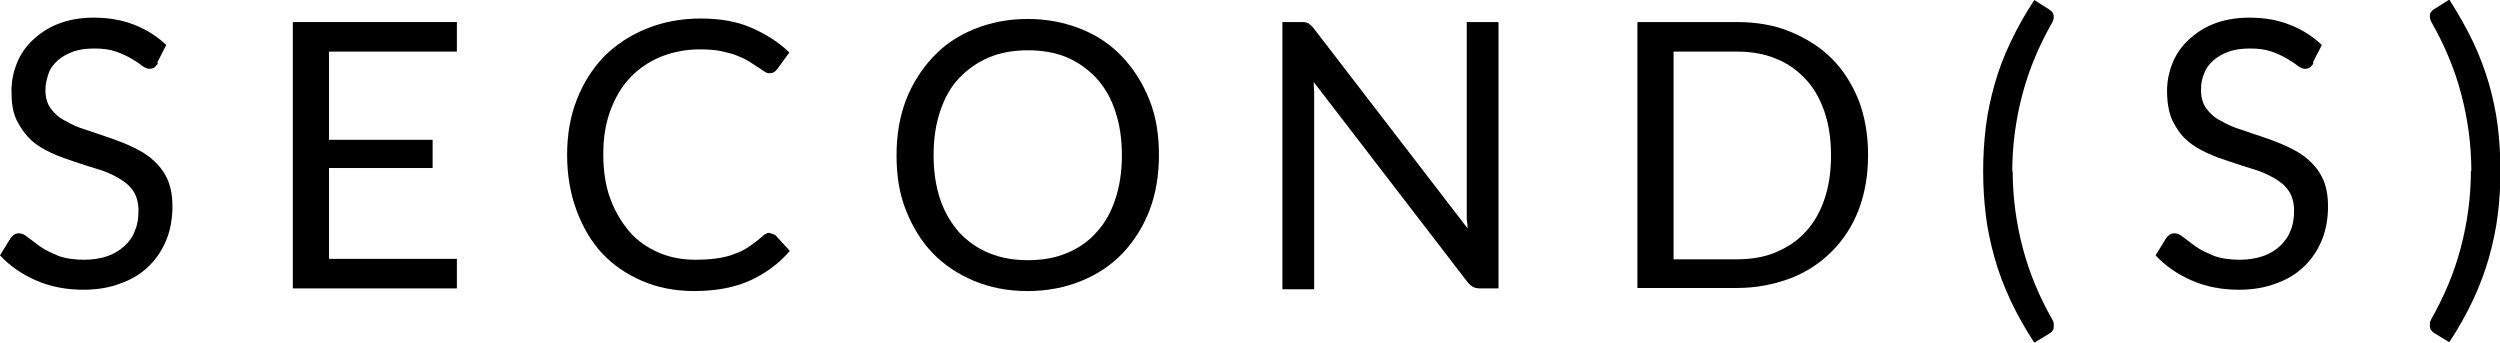 <?xml version="1.0" encoding="UTF-8"?>
<svg id="Layer_1" data-name="Layer 1" xmlns="http://www.w3.org/2000/svg" viewBox="0 0 56.69 7.77">
  <path d="M3.58,1.44s-.05.07-.08.09c-.03.02-.06.03-.11.03-.05,0-.1-.02-.17-.07-.06-.05-.14-.1-.24-.16-.1-.06-.21-.11-.35-.16-.14-.05-.3-.07-.49-.07-.18,0-.34.02-.48.07-.14.05-.26.12-.35.2-.09.08-.17.18-.21.3s-.07.24-.07.37c0,.17.04.31.12.42.08.11.19.21.33.28.14.08.29.15.46.2.17.06.35.12.53.18.18.06.36.13.53.21.17.08.33.17.46.29.14.12.25.26.33.43.08.17.12.38.12.63,0,.26-.04.51-.13.74-.09.23-.22.43-.39.6s-.38.31-.64.4c-.25.1-.54.15-.86.15-.39,0-.75-.07-1.07-.21s-.6-.33-.82-.57l.24-.39s.05-.06.08-.08c.03-.02.07-.03.11-.03.06,0,.13.03.2.09.08.06.17.13.28.21.11.08.25.14.41.21.16.06.36.09.59.09.19,0,.37-.03.52-.08.15-.05.28-.13.39-.23.11-.1.19-.21.24-.35.06-.14.08-.29.08-.45,0-.18-.04-.33-.12-.45-.08-.12-.19-.21-.33-.29-.13-.08-.29-.15-.46-.2-.17-.05-.35-.11-.53-.17-.18-.06-.36-.12-.53-.2s-.33-.17-.46-.29c-.13-.12-.24-.27-.33-.45s-.12-.4-.12-.67c0-.21.04-.42.12-.62s.2-.38.36-.53c.16-.15.35-.28.58-.37.23-.09.5-.14.8-.14.34,0,.64.05.92.16.28.11.52.26.73.46l-.2.39Z"/>
  <path d="M10.36.5v.67h-2.9v2h2.35v.64h-2.35v2.06h2.9v.67h-3.72V.5h3.72Z"/>
  <path d="M17.47,5.29s.09.02.12.05l.32.35c-.25.29-.55.51-.9.67s-.78.24-1.27.24c-.44,0-.83-.08-1.18-.23-.35-.15-.66-.36-.91-.63-.25-.27-.44-.6-.58-.98s-.21-.8-.21-1.25.07-.87.22-1.25.35-.7.62-.98c.27-.27.59-.48.96-.63.37-.15.78-.23,1.23-.23s.83.07,1.15.21.61.32.86.56l-.27.37s-.04.05-.07.07c-.03.02-.06.03-.11.03-.04,0-.08-.01-.12-.04s-.09-.06-.15-.1-.12-.08-.2-.13-.17-.09-.27-.13c-.1-.04-.22-.07-.36-.1-.14-.03-.3-.04-.48-.04-.32,0-.62.06-.89.17-.27.11-.5.27-.69.47s-.34.45-.45.75-.16.62-.16.99.05.71.16,1.01c.11.29.26.54.44.75s.41.36.66.47c.26.11.53.16.83.16.18,0,.34-.01.48-.03.14-.02.28-.05.4-.1.12-.04.24-.1.34-.17s.21-.15.32-.25c.05-.04.09-.06.14-.06Z"/>
  <path d="M26.28,3.52c0,.45-.07.87-.21,1.24s-.35.7-.61.98c-.26.27-.57.48-.94.63s-.77.23-1.22.23-.85-.08-1.21-.23-.68-.36-.94-.63c-.26-.27-.46-.6-.61-.98s-.21-.79-.21-1.24.07-.87.21-1.24.35-.7.61-.98.57-.49.94-.64c.37-.15.77-.23,1.21-.23s.85.08,1.22.23c.37.15.68.36.94.64s.46.6.61.98.21.79.21,1.24ZM25.44,3.52c0-.37-.05-.7-.15-1-.1-.3-.24-.54-.43-.75-.19-.2-.41-.36-.67-.47-.26-.11-.56-.16-.88-.16s-.62.05-.88.16c-.26.11-.49.27-.68.47-.19.2-.33.45-.43.75-.1.29-.15.63-.15,1s.05.7.15,1,.25.54.43.75c.19.2.41.36.68.47s.56.16.88.16.62-.05.88-.16.49-.26.67-.47c.19-.2.33-.45.43-.75s.15-.63.15-1Z"/>
  <path d="M29.66.52s.08.06.12.11l3.5,4.55c0-.07-.01-.14-.02-.21,0-.07,0-.14,0-.2V.5h.72v6.04h-.41c-.06,0-.12-.01-.16-.03-.04-.02-.09-.06-.13-.11l-3.49-4.54c0,.07,0,.14.01.21,0,.07,0,.13,0,.19v4.3h-.72V.5h.42c.07,0,.13,0,.16.03Z"/>
  <path d="M42.36,3.52c0,.45-.07.86-.21,1.23-.14.37-.35.69-.61.95s-.57.47-.94.61-.77.22-1.21.22h-2.26V.5h2.26c.44,0,.85.07,1.21.22s.68.35.94.61.46.58.61.95c.14.37.21.78.21,1.23ZM41.52,3.52c0-.37-.05-.7-.15-.99s-.24-.54-.43-.74c-.19-.2-.41-.36-.67-.46-.26-.11-.56-.16-.88-.16h-1.44v4.71h1.44c.32,0,.62-.05.88-.16s.49-.26.67-.46c.19-.2.33-.45.43-.74s.15-.62.15-.99Z"/>
  <path d="M45.64,3.88c0,.6.08,1.18.23,1.75.15.57.38,1.11.67,1.62.02.03.03.06.03.08,0,.02,0,.04,0,.07,0,.04,0,.07-.03.1-.02.03-.04.05-.08.07l-.33.2c-.21-.32-.39-.64-.54-.96-.15-.32-.27-.64-.36-.96-.09-.32-.16-.64-.2-.97s-.06-.66-.06-1,.02-.67.06-1c.04-.33.11-.65.2-.97.09-.32.21-.64.36-.95.15-.32.33-.64.54-.96l.33.21s.06.04.08.07c.02.03.03.06.03.1,0,.04-.01.09-.04.14-.29.51-.52,1.05-.67,1.62-.15.57-.23,1.15-.23,1.75Z"/>
  <path d="M52.46,1.44s-.05.07-.08.09c-.03.02-.06.03-.11.03s-.1-.02-.17-.07c-.06-.05-.14-.1-.24-.16-.1-.06-.21-.11-.35-.16-.14-.05-.3-.07-.49-.07-.18,0-.34.02-.48.07-.14.05-.26.12-.35.2s-.17.18-.21.3c-.05.11-.07.24-.07.37,0,.17.04.31.12.42.08.11.19.21.33.28.14.08.29.15.46.2.17.06.35.12.53.18.18.06.36.13.53.21s.33.17.46.29c.14.12.25.26.33.43.08.17.12.38.12.63,0,.26-.04.51-.13.74-.09.23-.22.43-.39.6s-.38.31-.64.4c-.25.1-.54.15-.86.15-.39,0-.75-.07-1.07-.21-.32-.14-.6-.33-.82-.57l.24-.39s.05-.06.08-.08c.03-.02.07-.03.11-.03.06,0,.13.03.2.09.08.06.17.13.28.21.11.08.25.14.41.21.16.06.36.09.59.09.19,0,.37-.03.52-.08.15-.05.28-.13.39-.23.1-.1.19-.21.24-.35.06-.14.08-.29.08-.45,0-.18-.04-.33-.12-.45-.08-.12-.19-.21-.33-.29-.14-.08-.29-.15-.46-.2-.17-.05-.35-.11-.53-.17-.18-.06-.36-.12-.53-.2-.17-.08-.33-.17-.46-.29-.14-.12-.24-.27-.33-.45-.08-.18-.12-.4-.12-.67,0-.21.04-.42.12-.62.08-.2.2-.38.36-.53.16-.15.35-.28.58-.37.23-.09.5-.14.8-.14.34,0,.64.05.92.16.28.11.52.26.73.46l-.2.39Z"/>
  <path d="M56.04,3.88c0-.6-.08-1.18-.23-1.75s-.38-1.11-.67-1.62c-.03-.05-.04-.1-.04-.14,0-.04,0-.07.03-.1.02-.03.04-.05.08-.07l.33-.21c.21.33.39.65.54.96.15.32.27.64.36.95.09.32.16.64.2.97.04.33.06.66.06,1s-.02.68-.06,1c-.04.32-.11.65-.2.97s-.21.64-.36.96c-.15.32-.33.64-.54.96l-.33-.2s-.06-.04-.08-.07c-.02-.03-.03-.06-.03-.1,0-.02,0-.04,0-.07,0-.02.02-.05.03-.08.29-.51.52-1.05.67-1.62.15-.57.23-1.15.23-1.75Z"/>
</svg>